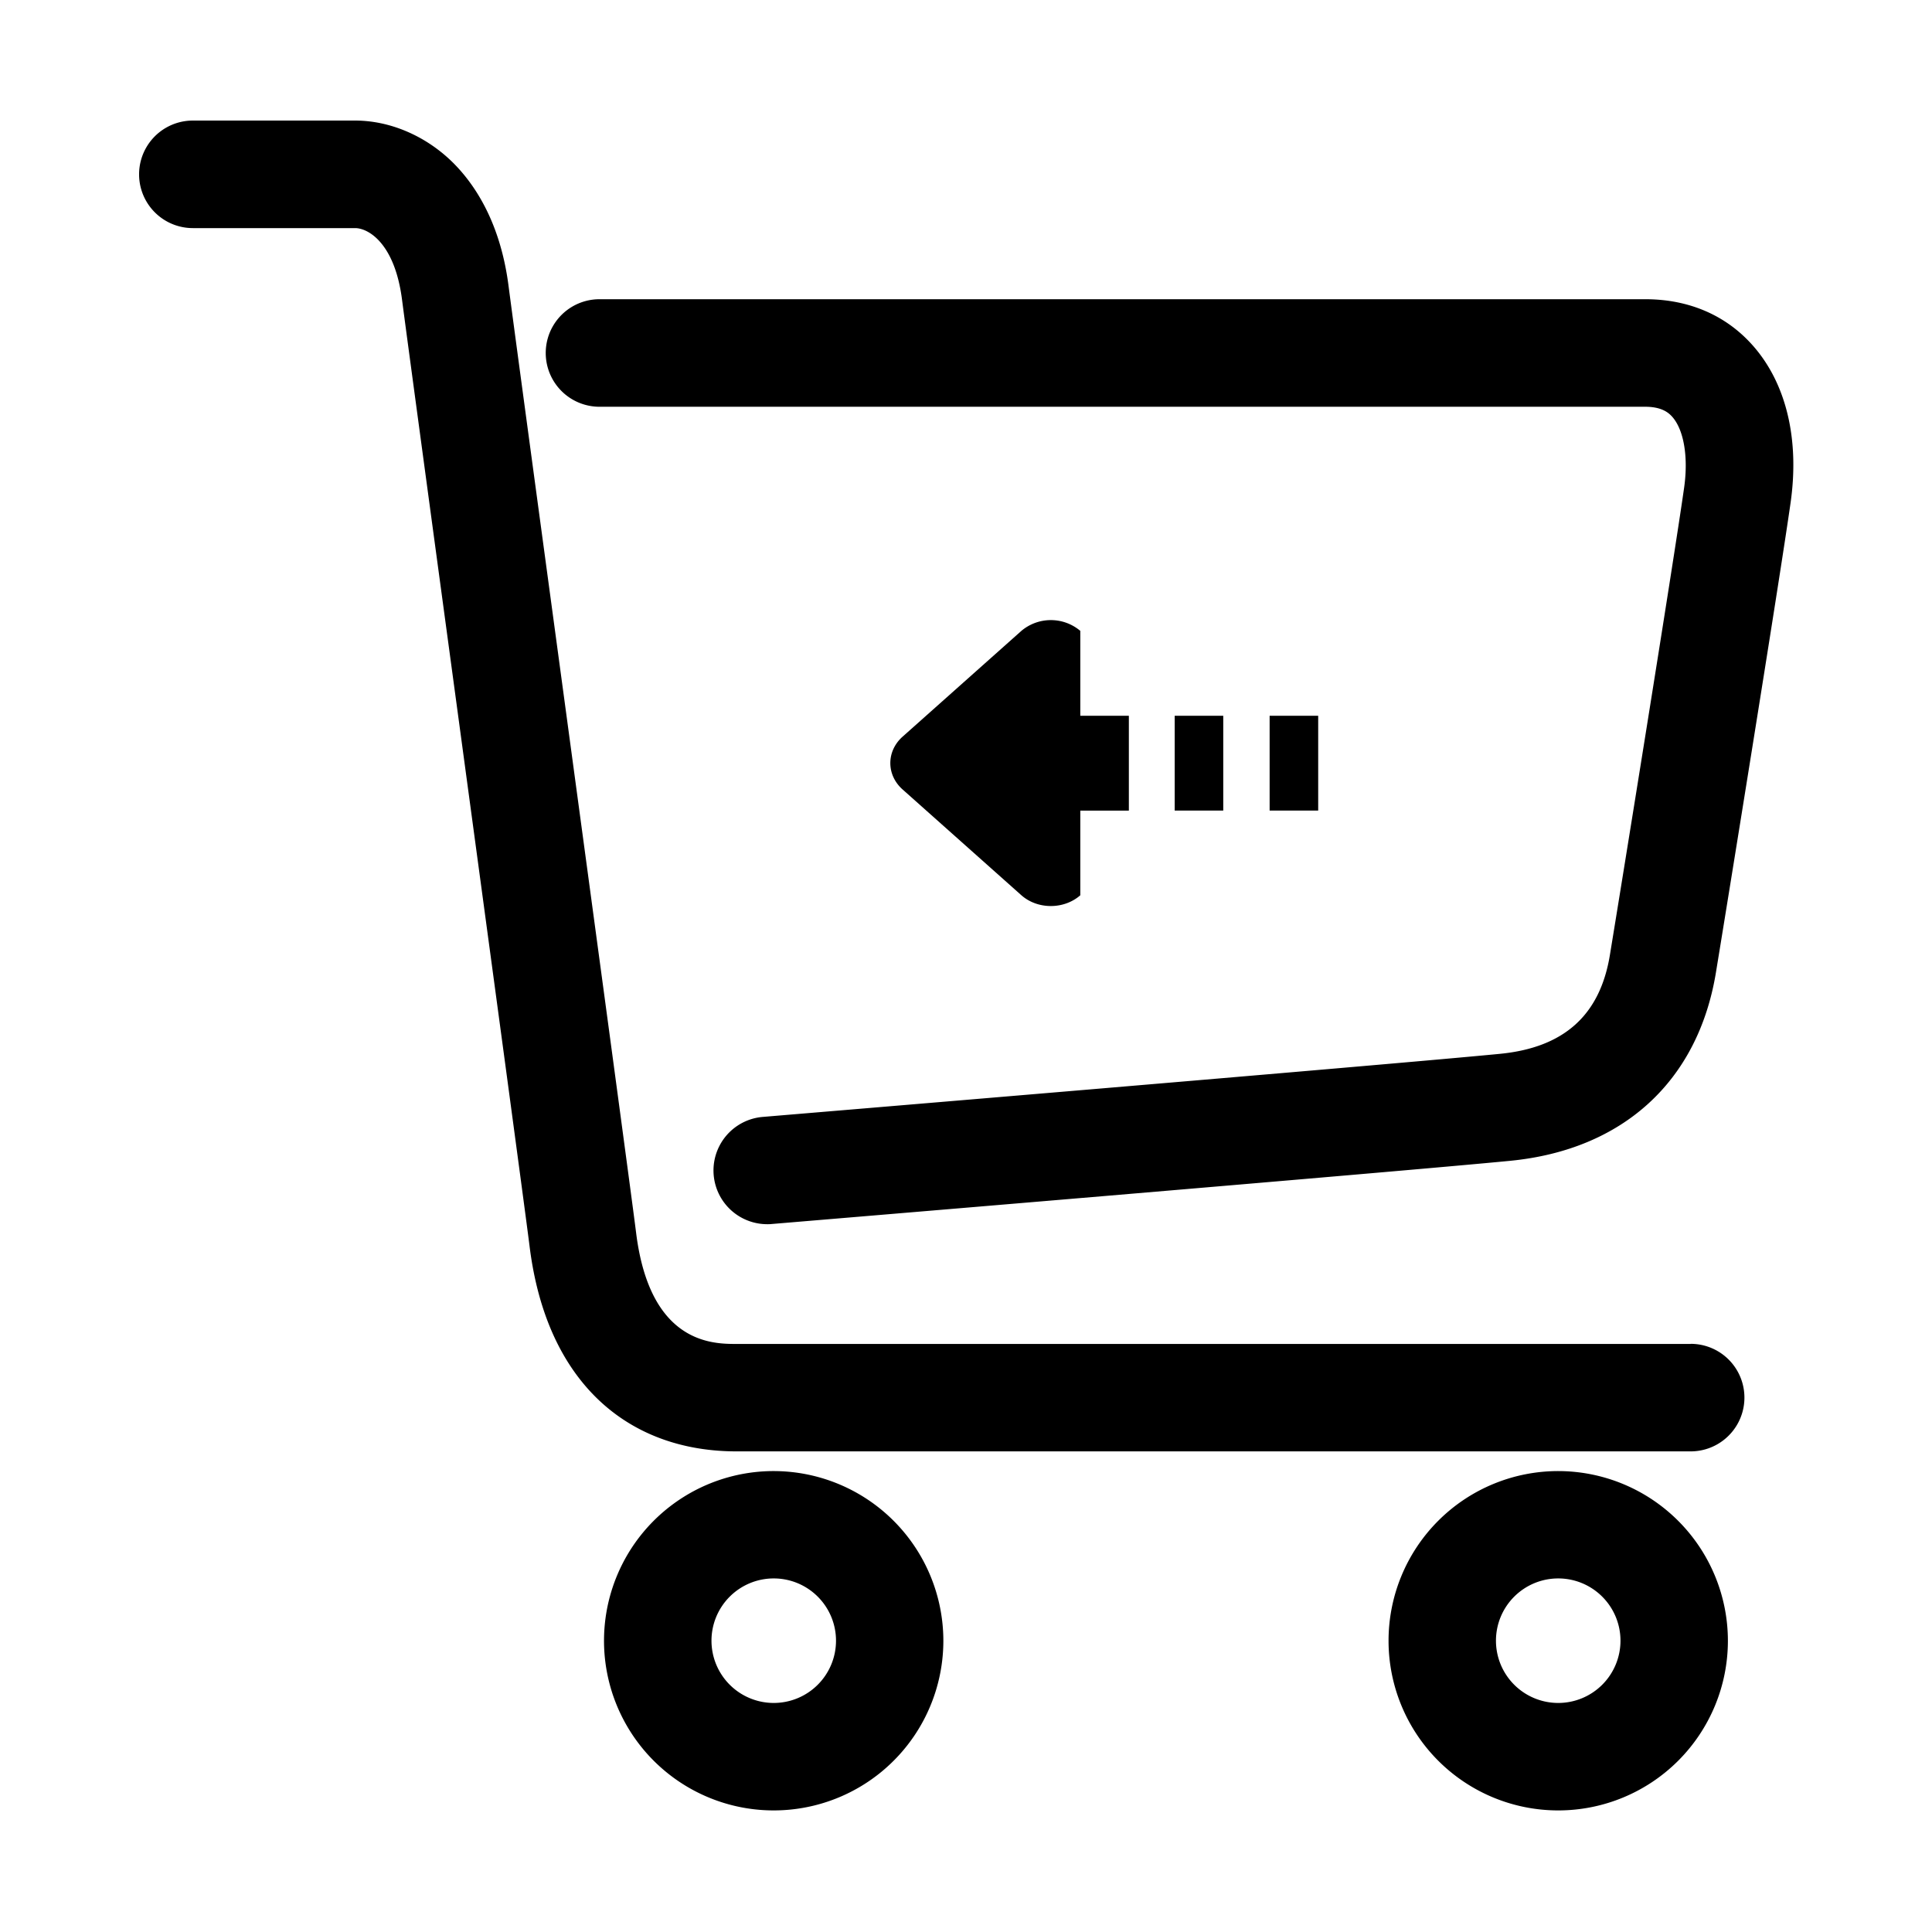 <?xml version="1.0" standalone="no"?><!DOCTYPE svg PUBLIC "-//W3C//DTD SVG 1.1//EN" "http://www.w3.org/Graphics/SVG/1.1/DTD/svg11.dtd"><svg t="1687324473772" class="icon" viewBox="0 0 1024 1024" version="1.1" xmlns="http://www.w3.org/2000/svg" p-id="24647" xmlns:xlink="http://www.w3.org/1999/xlink" width="128" height="128"><path d="M622.61 379.37h25.74v50.26h-25.74zM672.93 379.37h25.74v50.26h-25.74zM541.28 334.44l-62.88 56c-8.68 7.74-8.68 20.28 0 28l62.88 56c8.63 7.69 22.62 7.69 31.3 0.08v-44.89h25.74v-50.26h-25.74v-45a24.21 24.21 0 0 0-31.3 0.07z" p-id="24648"></path><path d="M896.08 712.32H390.35c-12.56 0-45.91 0-53.21-59-2.17-17.51-20.43-152.42-38.08-282.88-13.79-101.91-26.82-198.16-29.56-219.19-4.54-34.8-19-55-30.28-65.89-14.21-13.64-32.82-21.46-51-21.46h-86a28.48 28.48 0 0 0 0 57h86c6.89 0 20.95 7.89 24.84 37.75 2.76 21.16 15.8 117.48 29.6 219.46 16.81 124.24 35.87 265.05 38 282.24 3.78 30.55 13.65 55.42 29.33 73.91 19.42 22.9 47.22 35 80.41 35h505.68a28.48 28.48 0 0 0 0-57z" p-id="24649"></path><path d="M929.49 183.66c-14.24-16.4-34.11-25.07-57.46-25.07H317.75a28.48 28.48 0 0 0 0 57H872c8.71 0 12.41 3.11 14.44 5.45 6.09 7 8.46 21.34 6.19 37.37C887 298.14 858.42 475 853.26 506.27c-5.26 31.86-24.35 49-58.34 52.29-58.11 5.68-387.34 33.15-390.66 33.43a28.48 28.48 0 0 0 2.34 56.86c0.79 0 1.6 0 2.4-0.1 3.32-0.28 333-27.79 391.46-33.5 59.77-5.84 99.5-42.17 109-99.69 4.54-27.56 33.63-207.1 39.6-249.18 4.73-33.38-2.22-62.73-19.57-82.72zM410.1 779.7a89.93 89.93 0 1 0 89.9 89.93 90 90 0 0 0-89.9-89.93z m0 122.9a33 33 0 1 1 33-33 33 33 0 0 1-33 33zM825.89 779.7a89.93 89.93 0 1 0 89.93 89.93 90 90 0 0 0-89.93-89.93z m0 122.9a33 33 0 1 1 33-33 33 33 0 0 1-33 33z" p-id="24650"></path></svg>